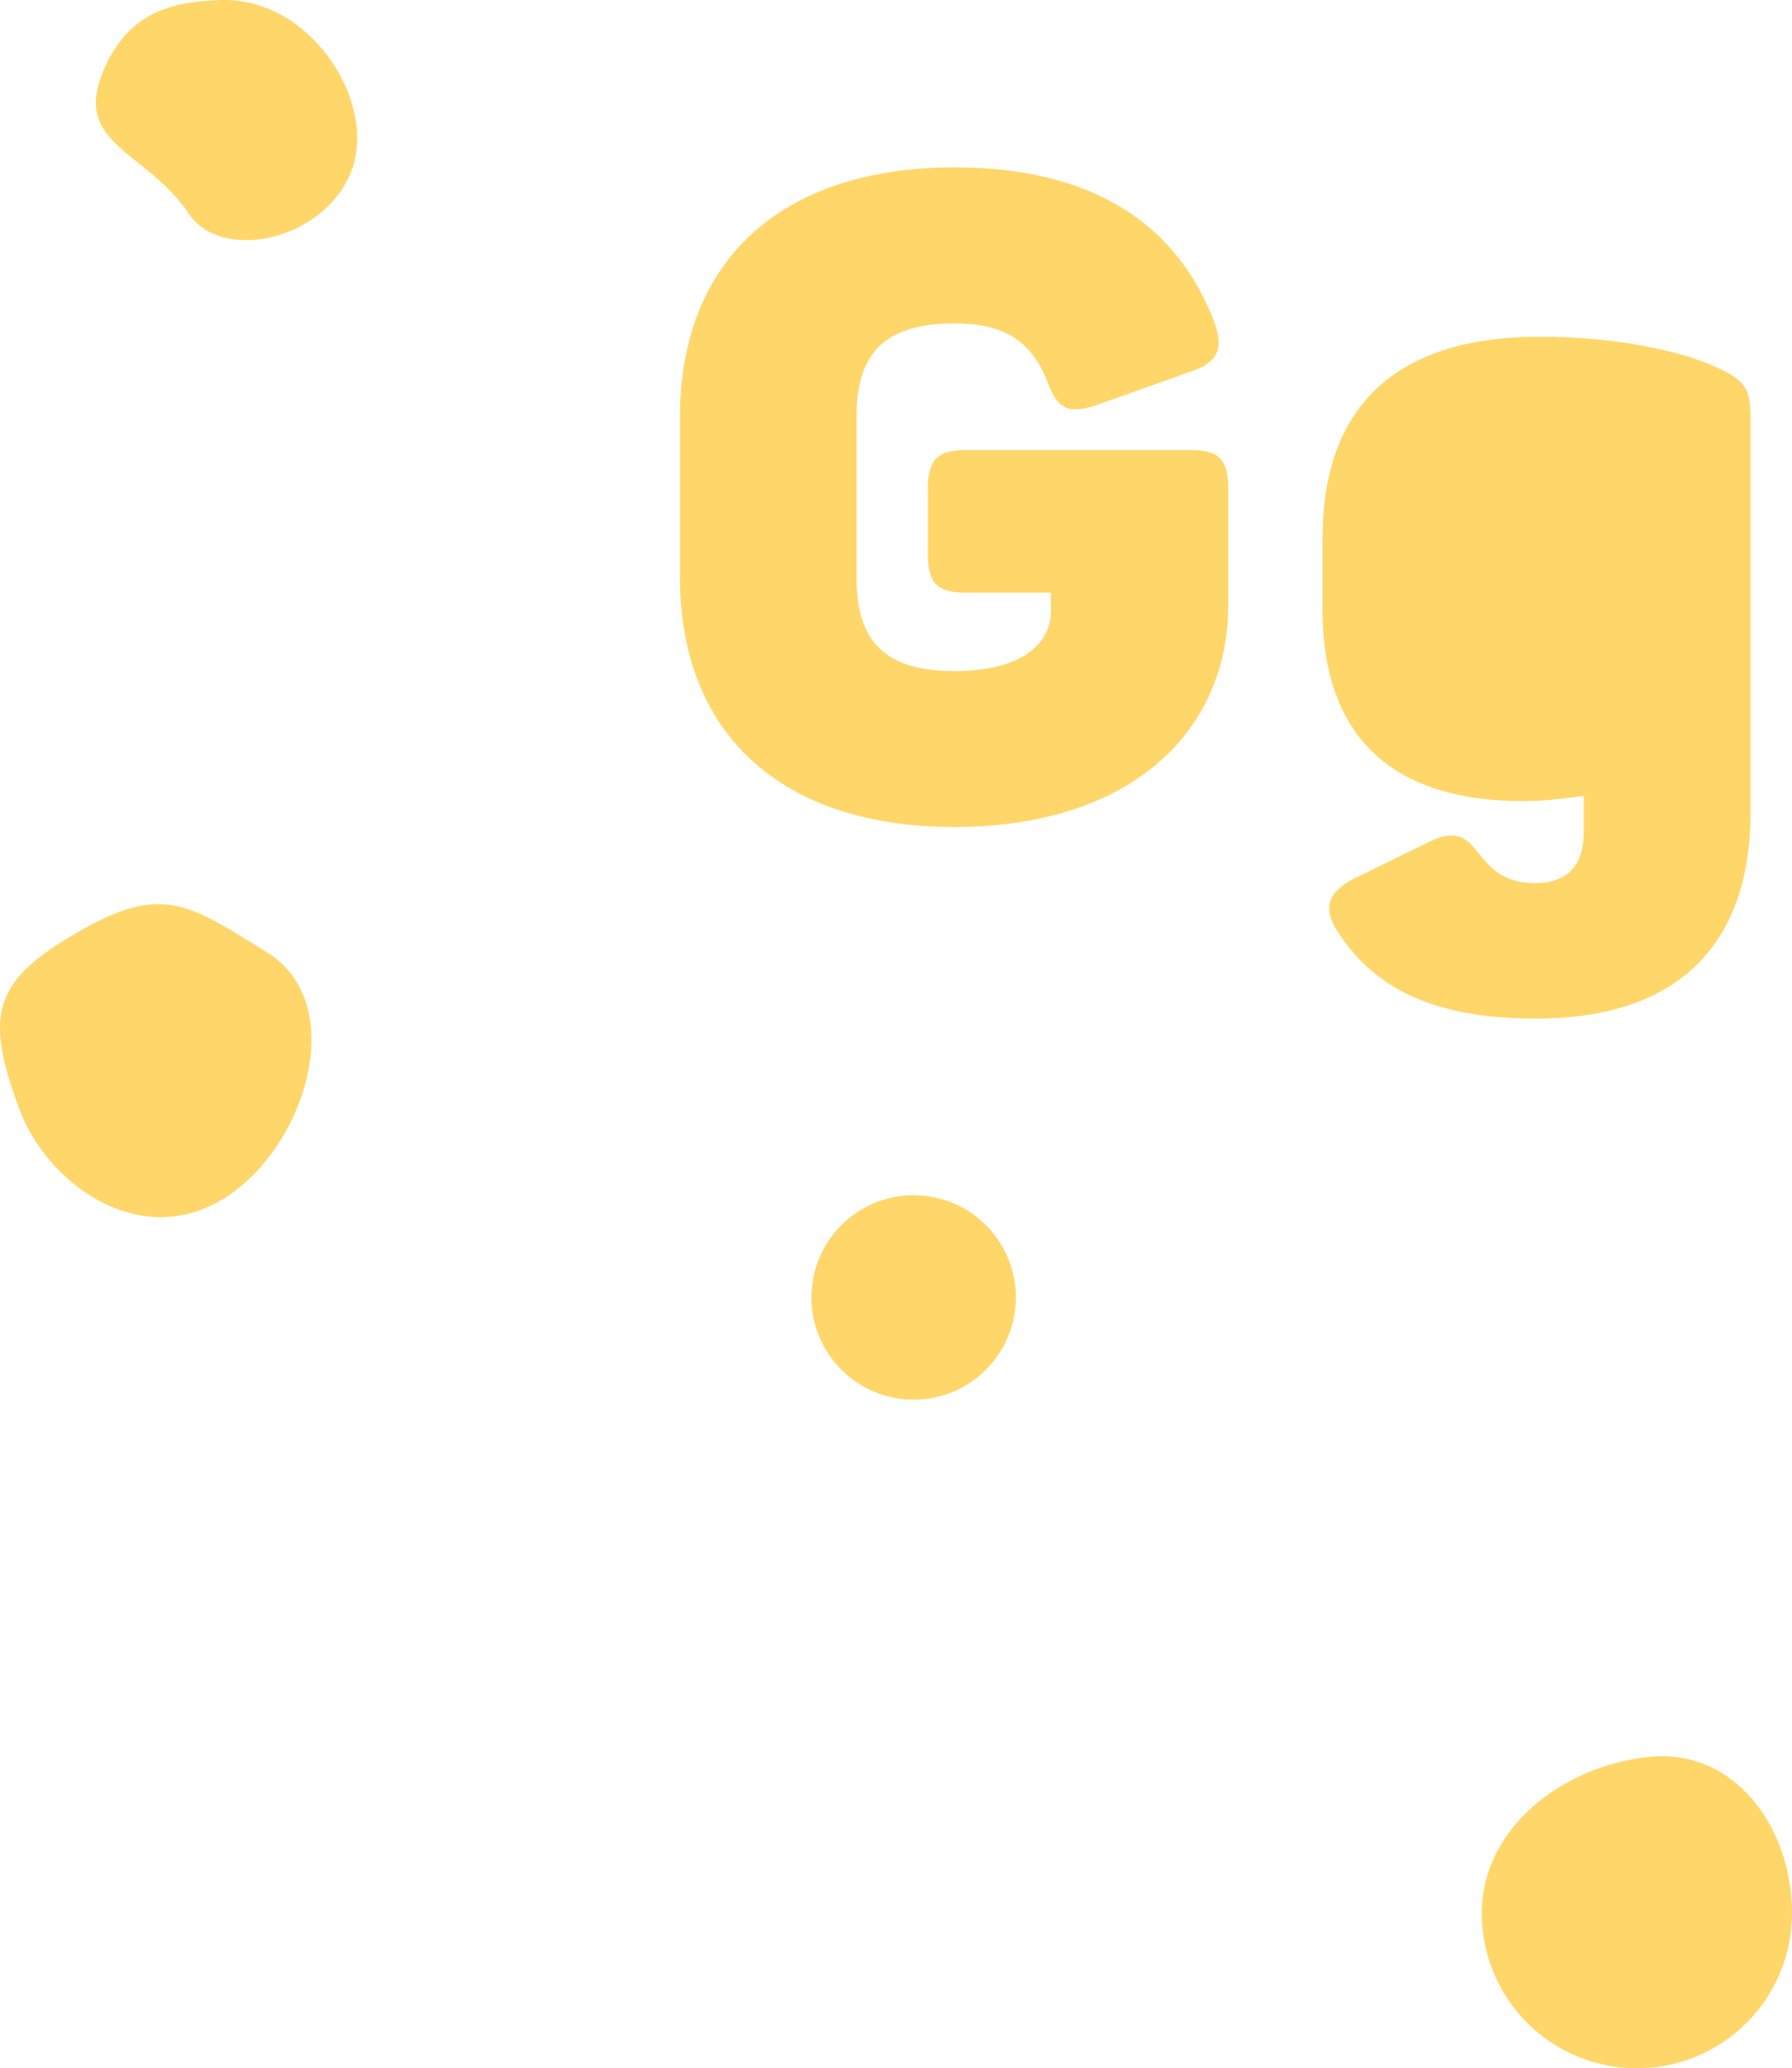 <?xml version="1.0" encoding="utf-8"?>
<!-- Generator: Adobe Illustrator 19.2.1, SVG Export Plug-In . SVG Version: 6.00 Build 0)  -->
<svg version="1.1" id="Layer_1" xmlns="http://www.w3.org/2000/svg" xmlns:xlink="http://www.w3.org/1999/xlink" x="0px" y="0px"
	 viewBox="0 0 1507.7 1740.1" style="enable-background:new 0 0 1507.7 1740.1;" xml:space="preserve">
<style type="text/css">
	.st0{fill:#FFD669;}
	.st1{fill-rule:evenodd;clip-rule:evenodd;fill:#FFD669;}
</style>
<g>
	<path class="st0" d="M1033.3,410.8v99c0,105.8-82.5,186-230.2,186s-231-80.2-231-210v-135c0-129.8,83.3-210,231-210
		c115.5,0,187.5,47.2,219,131.3c7.5,21.8,2.2,33-20.2,40.5l-80.2,28.5c-23.2,7.5-32.2,3-40.5-20.2c-13.5-33.8-36-48.8-78-48.8
		c-59.2,0-82.5,25.5-82.5,78v136.5c0,52.5,23.2,78,82.5,78c50.2,0,81-18.8,81-51v-15h-72c-23.2,0-31.5-7.5-31.5-31.5v-56.2
		c0-24,8.2-32.2,31.5-32.2h189.8C1025.8,378.6,1033.3,386.8,1033.3,410.8z"/>
	<path class="st0" d="M1295.8,283.3c66,0,120.8,12.8,147.8,25.5c25.5,11.2,29.2,18.8,29.2,43.5v331.5c0,99.8-50.2,173.2-180.8,173.2
		c-84.8,0-135.8-24.8-167.2-74.2c-12.8-20.2-6-33,14.2-43.5l63-30.8c21-10.5,30.8-5.2,40.5,7.5c11.2,14.2,22.5,27,48.8,27
		c28.5,0,41.2-15.8,41.2-43.5v-30c-15,2.2-32.2,4.5-51,4.5c-115.5,0-168.8-59.2-168.8-161.2v-60
		C1112.8,343.3,1172.8,283.3,1295.8,283.3z"/>
</g>
<path class="st1" d="M158.9,179.8c-34.6-51.7-95.5-57.8-73.6-116c21.9-58.2,66.5-62,98.4-63.7c76.7-4,134,85.2,112.1,143.4
	C274,201.7,186.9,221.6,158.9,179.8z"/>
<path class="st1" d="M16.2,933c-29.5-79.7-21.8-107.6,48.8-148.5c70.7-40.8,92.2-25.3,160,17c70.3,43.9,31.1,167.7-39.5,208.6
	C114.9,1050.9,39.2,994.9,16.2,933z"/>
<path class="st1" d="M768.7,1005.6c47.5,0,86,38.5,86,86c0,47.5-38.5,86-86,86c-47.5,0-86-38.5-86-86
	C682.7,1044.1,721.2,1005.6,768.7,1005.6z"/>
<path class="st1" d="M1387.7,1478.1c71.7-7.2,120,59.4,120,131.5c0,72.1-58.4,130.5-130.5,130.5s-130.5-58.4-130.5-130.5
	C1246.7,1537.5,1315.7,1485.3,1387.7,1478.1z"/>
</svg>
